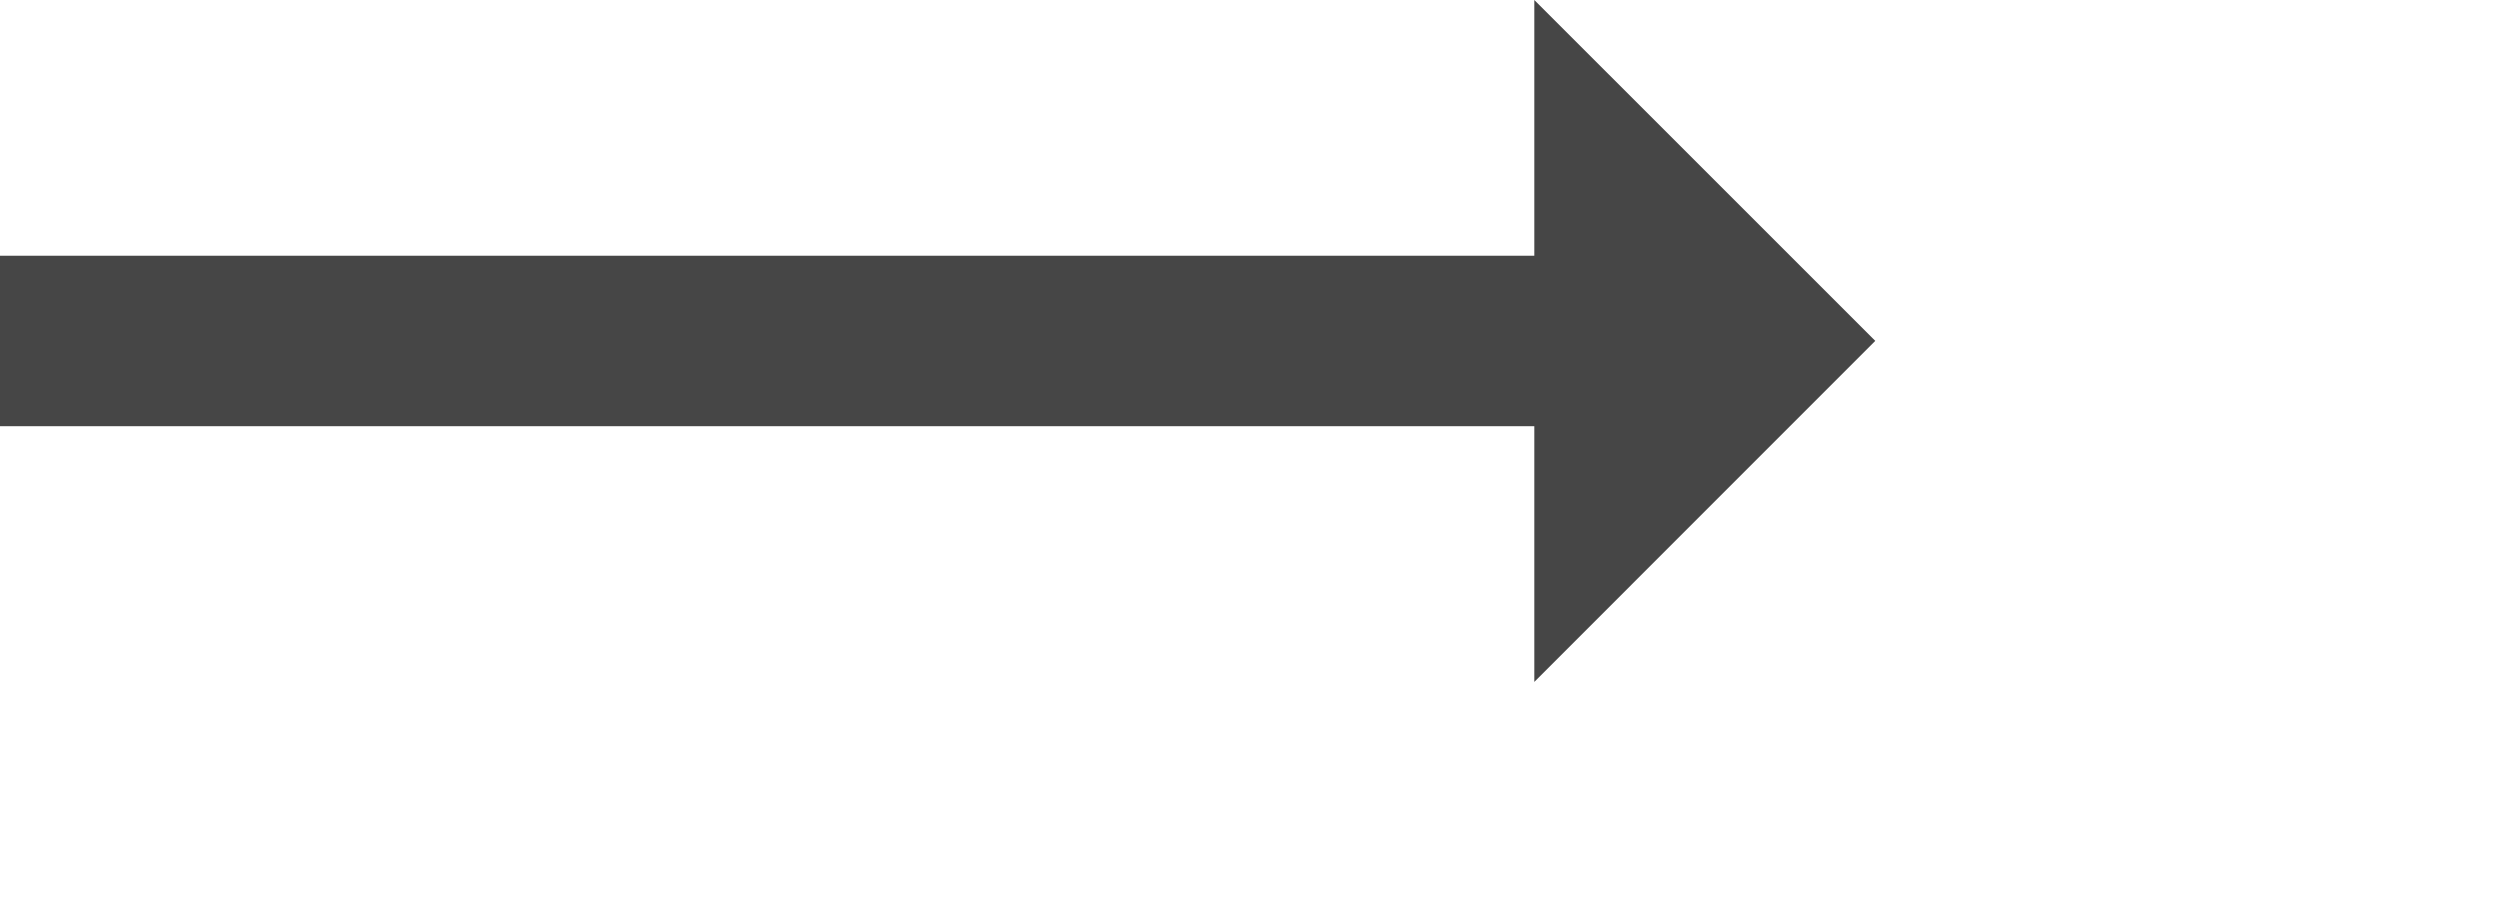 <svg xmlns="http://www.w3.org/2000/svg"
    xmlns:xlink="http://www.w3.org/1999/xlink" width="0.776cm" height="0.282cm">
    <path fill-rule="evenodd" fill="rgb(70, 70, 70)" d="M18.000,-0.000 L18.000,3.000 L-0.000,3.000 L-0.000,5.000 L18.000,5.000 L18.000,8.000 L22.000,3.999 L18.000,-0.000 Z"/>
</svg>
